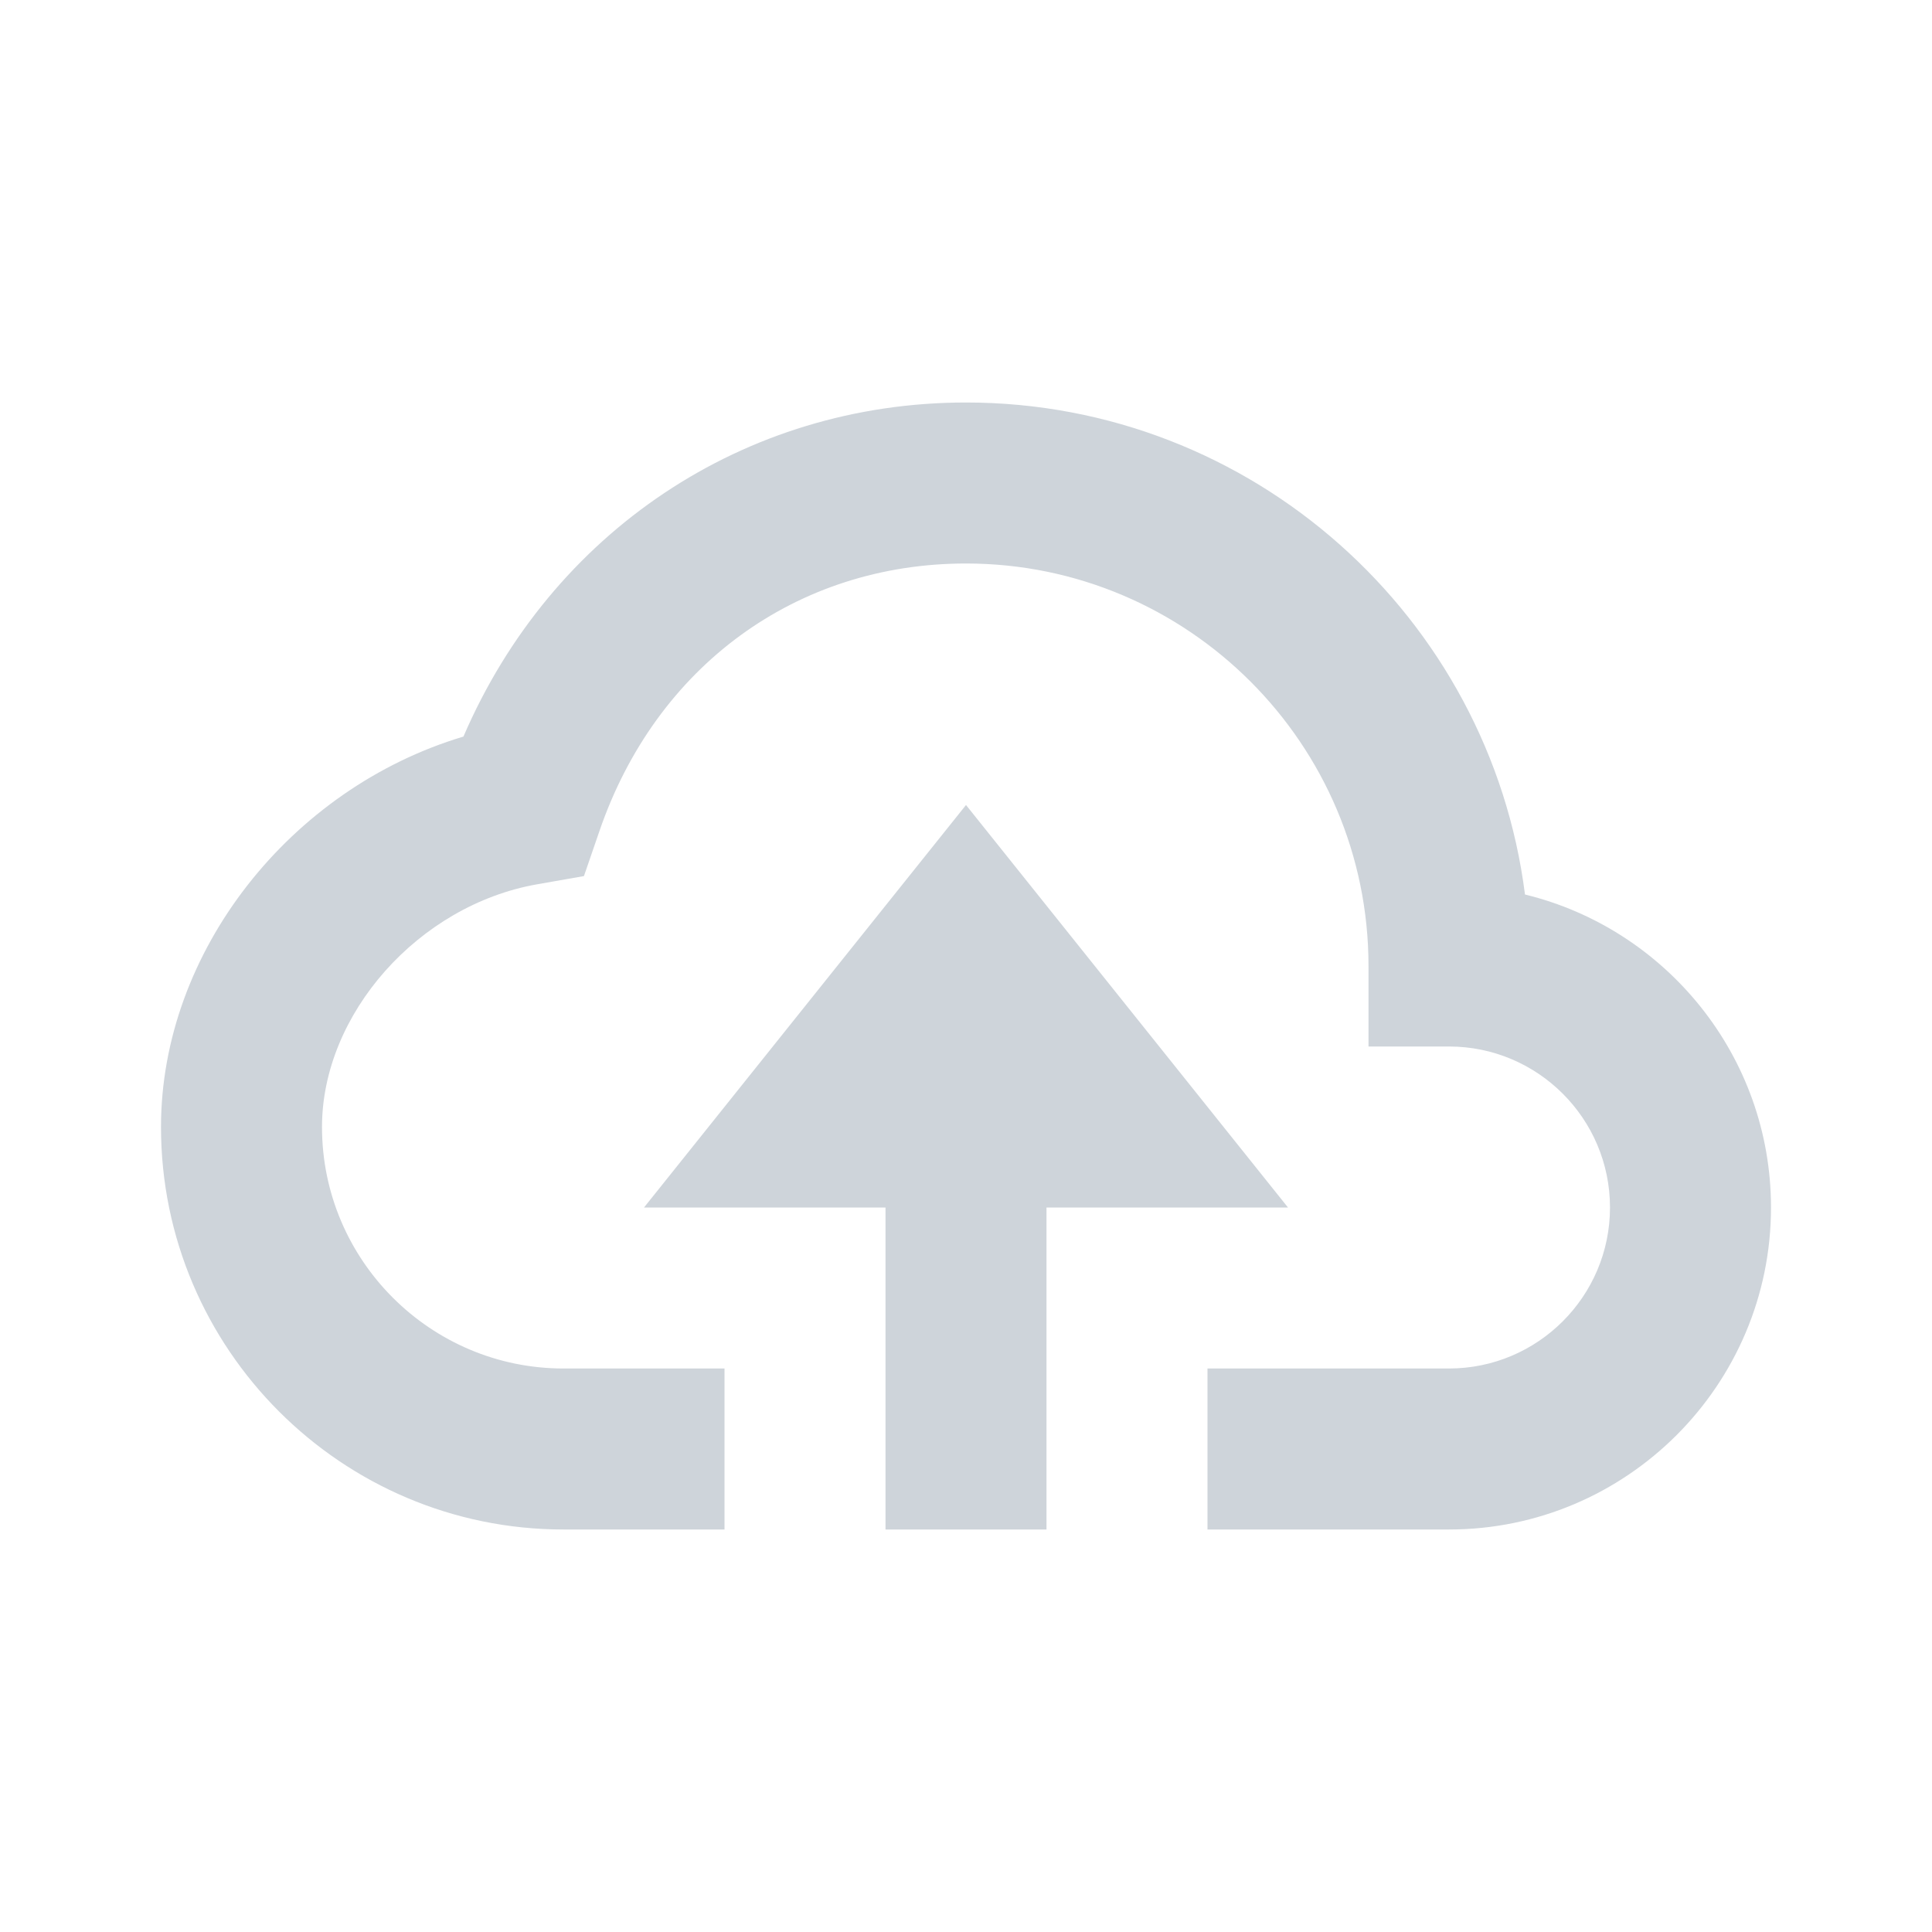 <svg width="24" height="24" viewBox="0 0 24 24" fill="none" xmlns="http://www.w3.org/2000/svg">
    <path d="M13 19V15H16L12 10L8 15H11V19H13Z" fill="#CED4DA"/>
    <path d="M7 19H9V17H7C5.346 17 4 15.654 4 14C4 12.596 5.199 11.244 6.673 10.985L7.254 10.883L7.446 10.325C8.149 8.274 9.895 7 12 7C14.757 7 17 9.243 17 12V13H18C19.103 13 20 13.897 20 15C20 16.103 19.103 17 18 17H15V19H18C20.206 19 22 17.206 22 15C22 13.12 20.695 11.538 18.944 11.112C18.507 7.67 15.56 5 12 5C9.244 5 6.85 6.611 5.757 9.15C3.609 9.792 2 11.82 2 14C2 16.757 4.243 19 7 19Z" fill="#CED4DA"/>
</svg>
